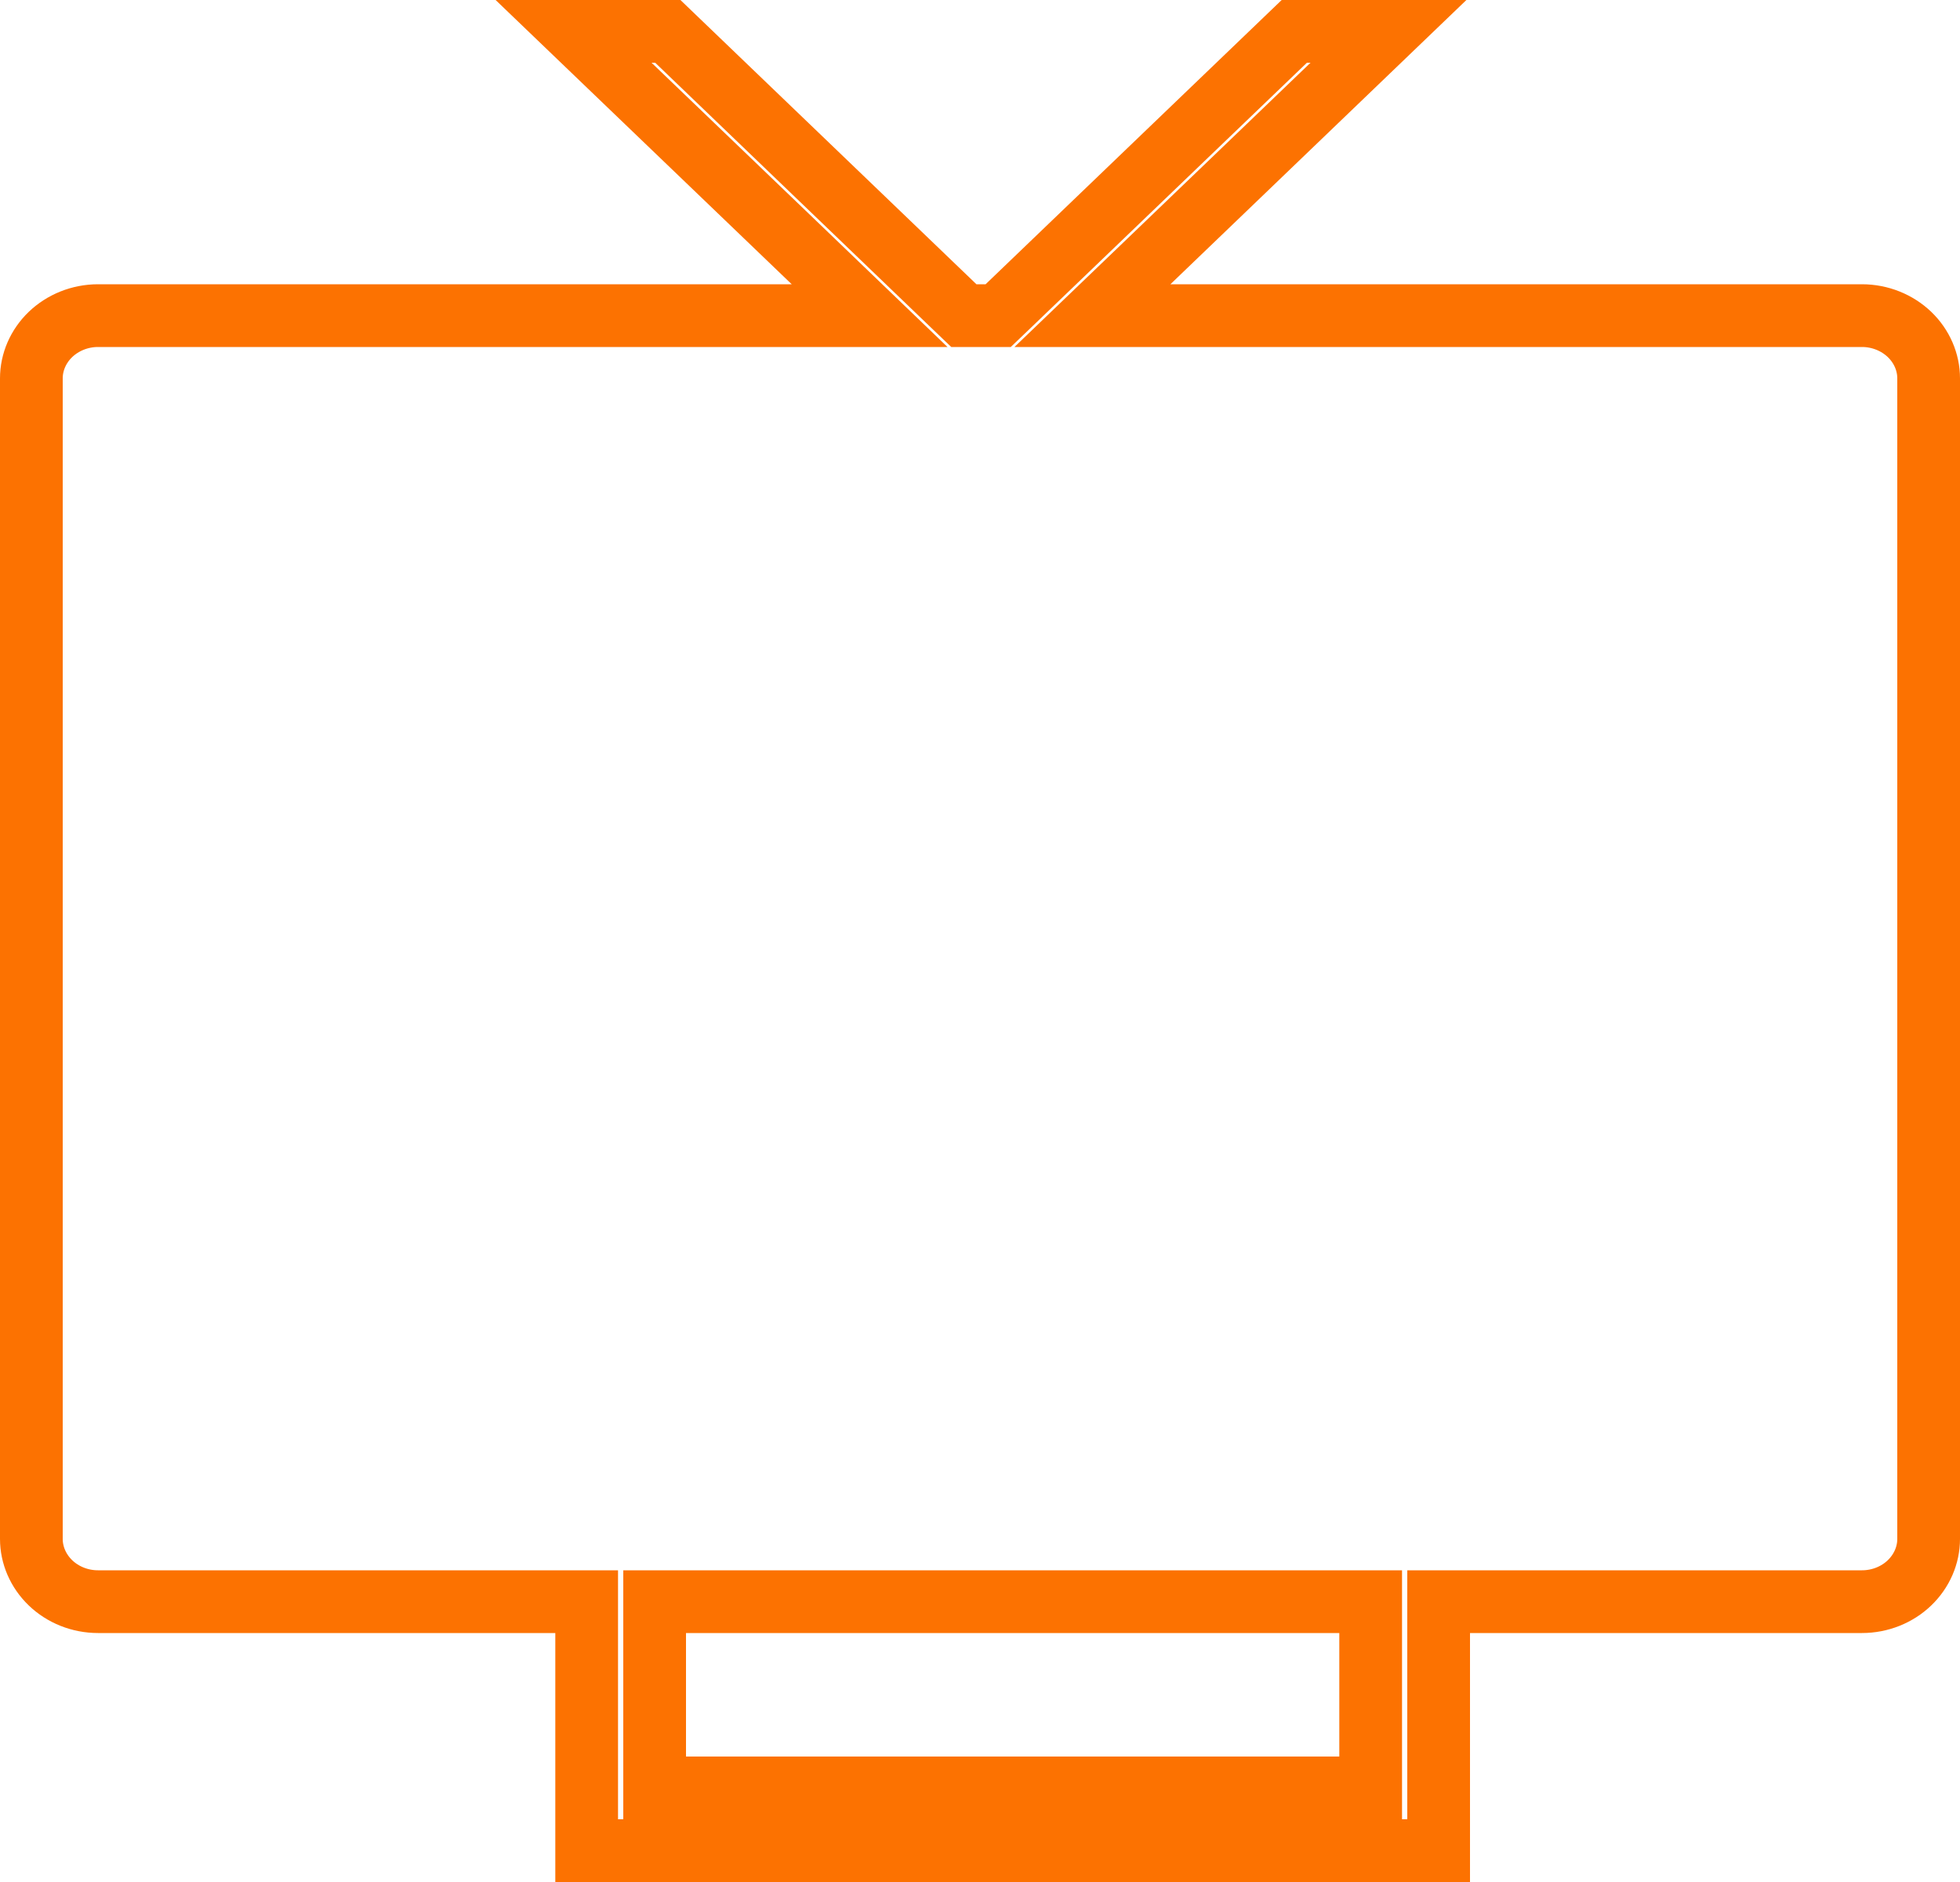 <svg width="25" height="24" viewBox="0 0 25 24" fill="none" xmlns="http://www.w3.org/2000/svg">
<path d="M18.35 20.825V23.6H7.483V20.825V20.425H7.083H1.25C1.02 20.425 0.802 20.337 0.644 20.185C0.486 20.033 0.4 19.831 0.4 19.625V4.825C0.4 4.619 0.486 4.417 0.644 4.265C0.802 4.114 1.02 4.025 1.25 4.025C1.25 4.025 1.25 4.025 1.25 4.025L10.098 4.025H11.092L10.375 3.336L7.316 0.4H8.518L12.178 3.914L12.294 4.025H12.454H12.572H12.732L12.848 3.914L16.509 0.4H17.71L14.652 3.336L13.934 4.025H14.928L23.75 4.025C23.75 4.025 23.75 4.025 23.75 4.025C23.98 4.025 24.198 4.114 24.356 4.265C24.514 4.417 24.6 4.619 24.6 4.825V19.625C24.6 19.831 24.514 20.033 24.356 20.185C24.198 20.337 23.98 20.425 23.75 20.425H18.75H18.35V20.825ZM17.083 22.8H17.483V22.4V20.825V20.425H17.083H8.75H8.35V20.825V22.4V22.8H8.75H17.083Z" stroke="#FC7201" stroke-width="0.8"/>
</svg>
